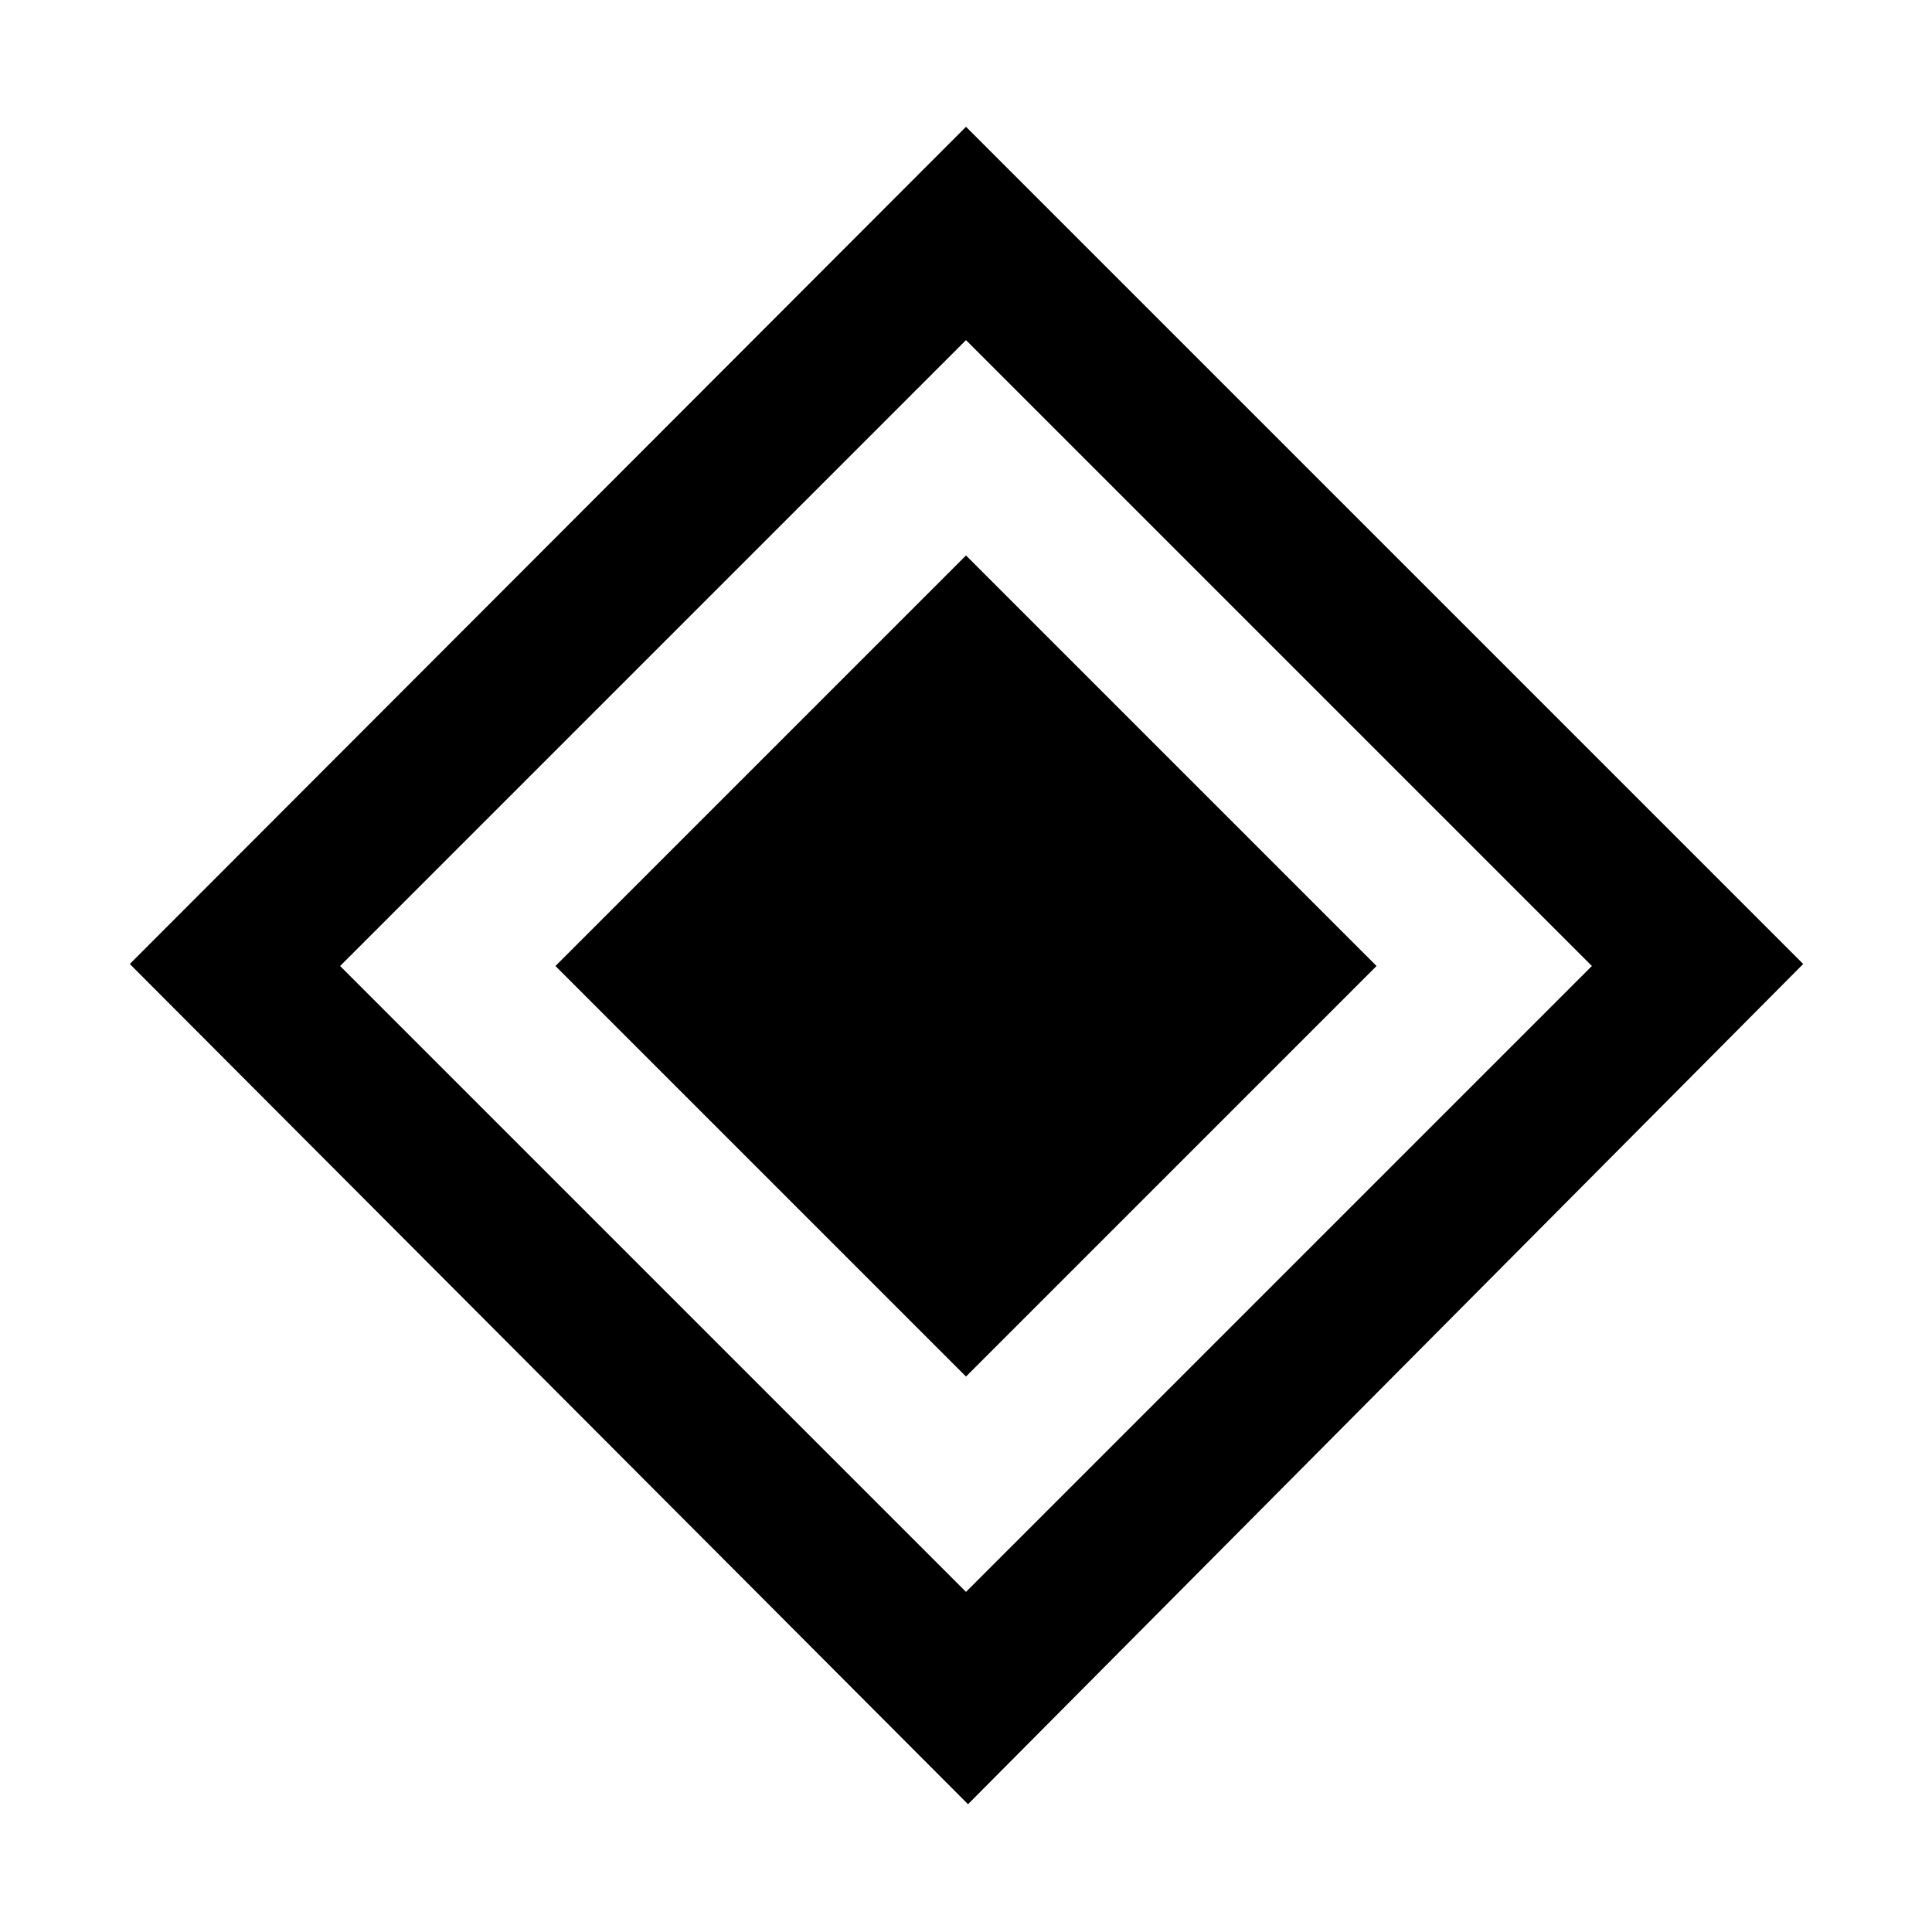 <svg xmlns="http://www.w3.org/2000/svg" height="48" viewBox="0 -960 960 960" width="48"><path d="M480-276 276-480l204-204 204 204-204 204Zm1 212.5L64.5-481 480-897l416 416L481-63.5ZM480-169l311-311-311-311-311 311 311 311Z"/></svg>